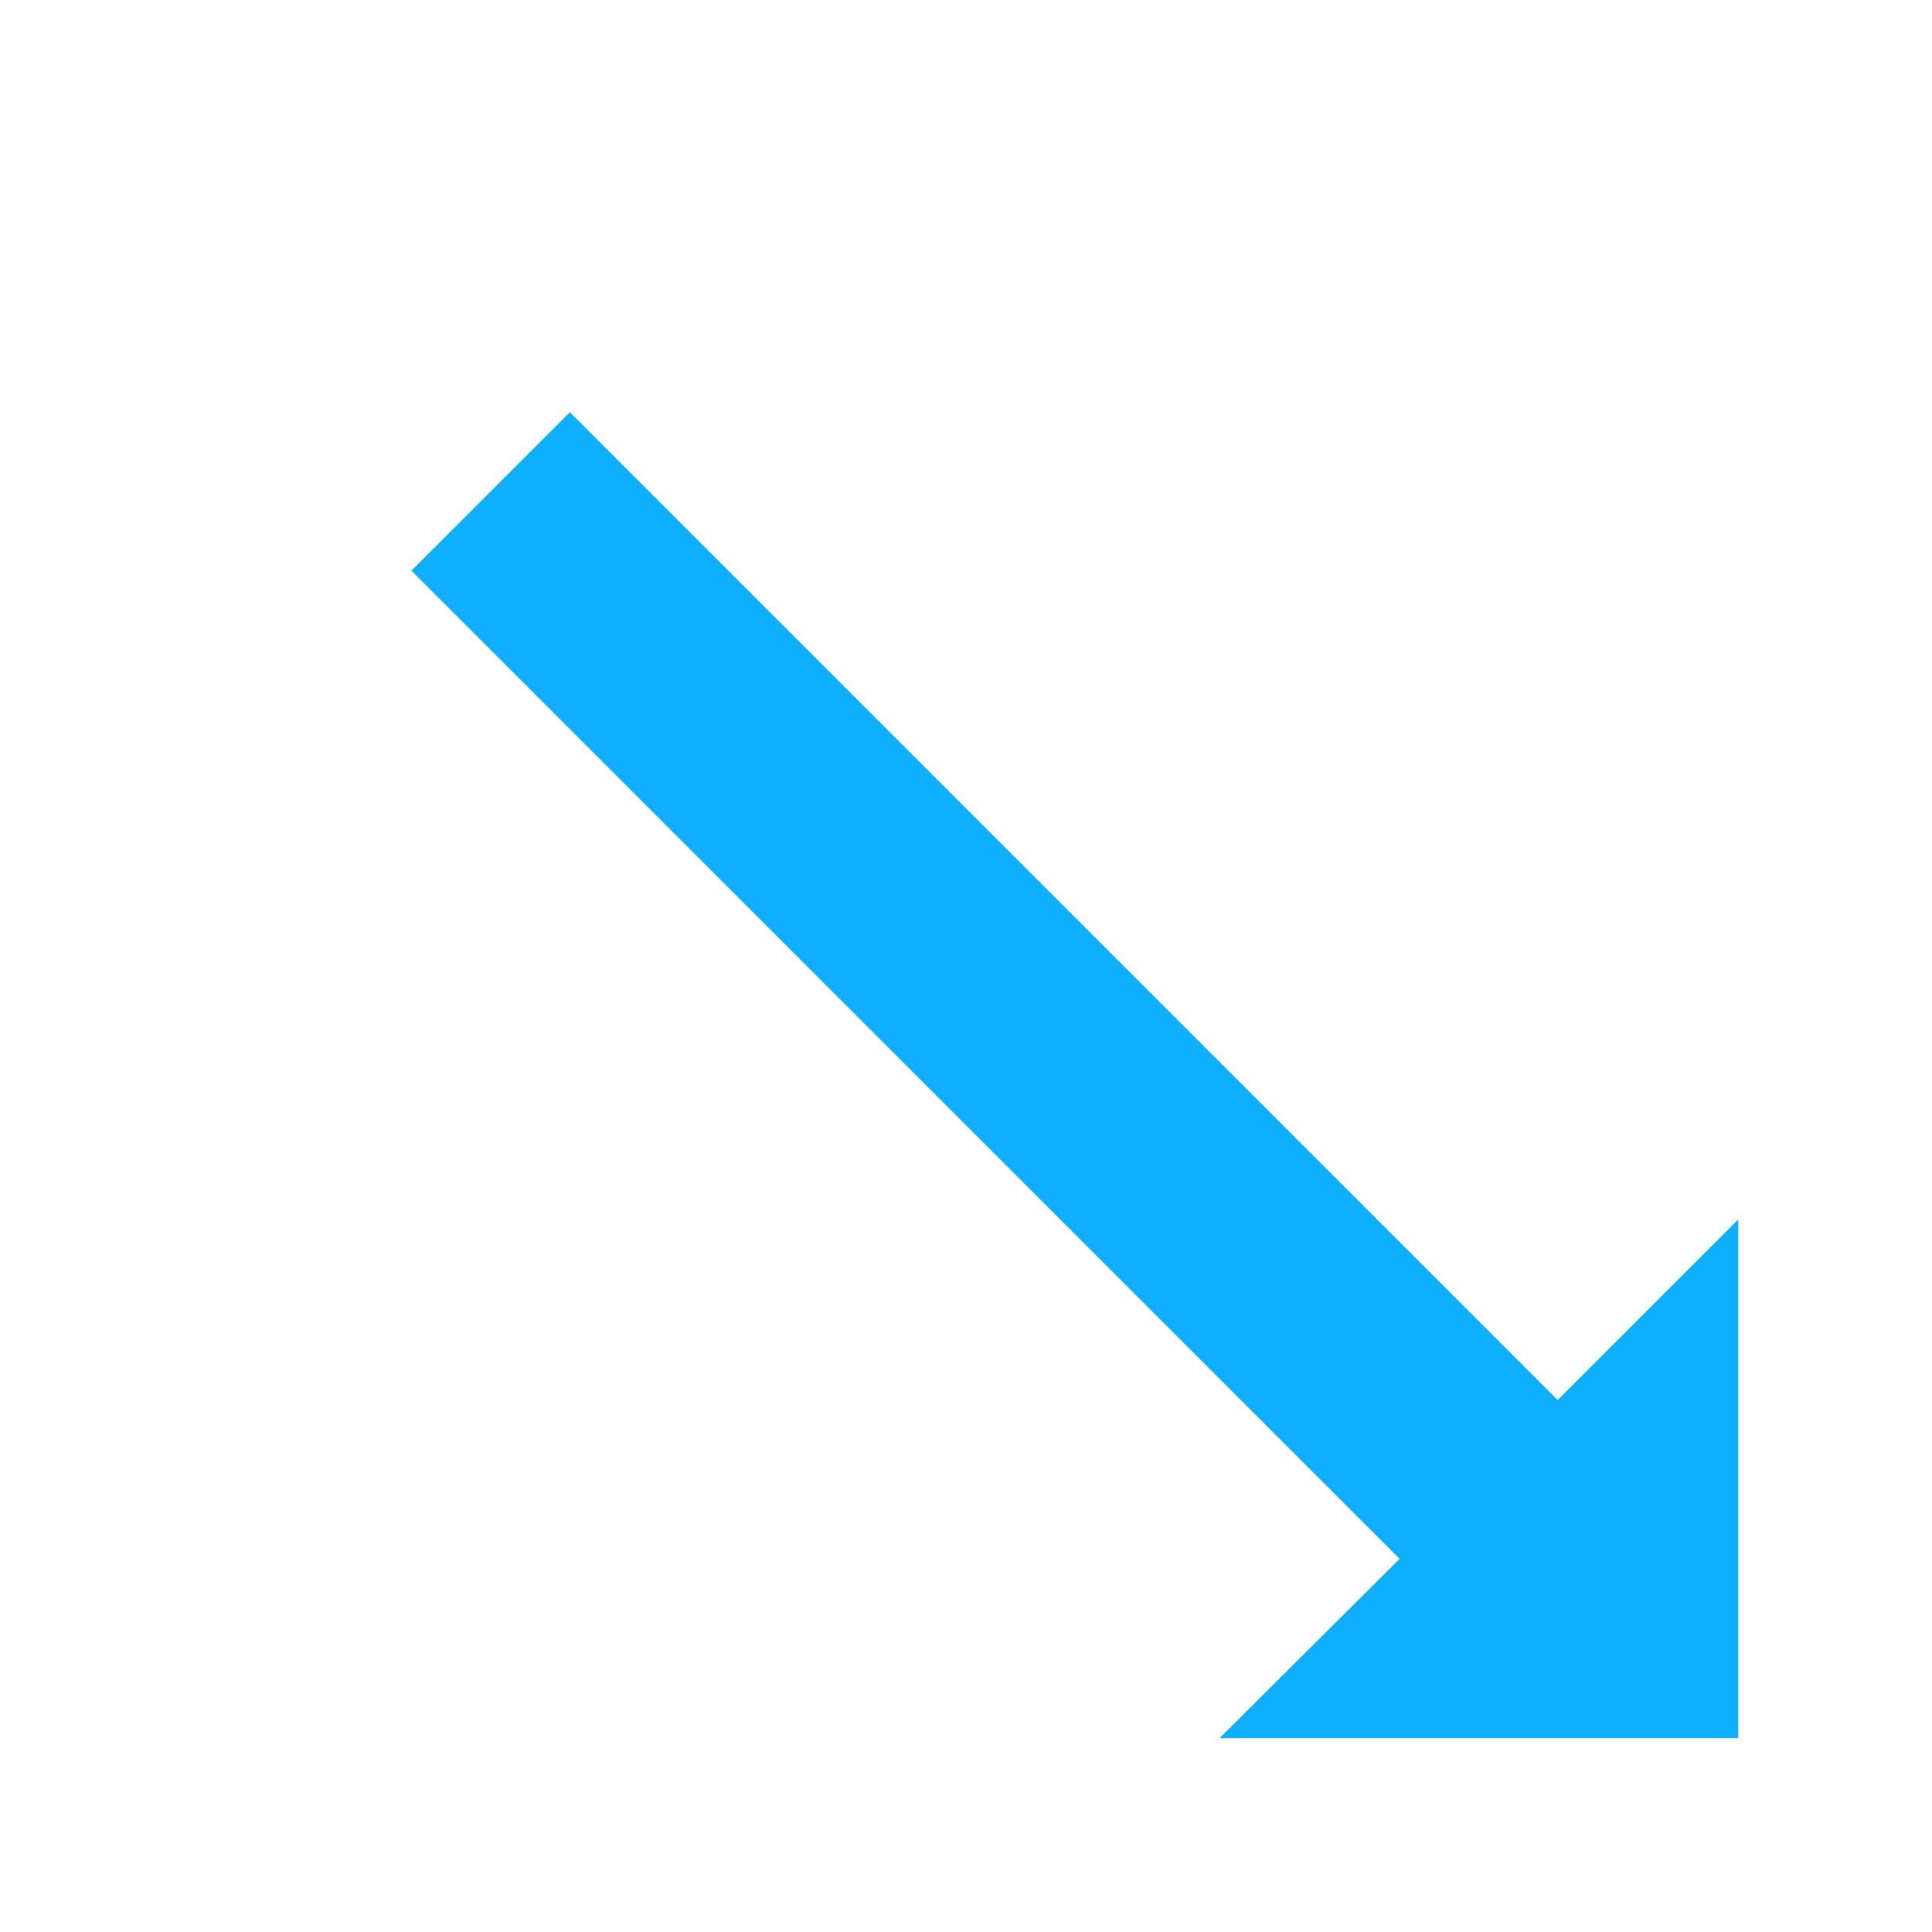 <svg xmlns="http://www.w3.org/2000/svg" viewBox="0 0 40 40"><defs><linearGradient gradientUnits="userSpaceOnUse" id="Maneuver_Color"><stop offset="0" stop-color="#0FAFFF" /></linearGradient></defs><g id="d0_t1_1p2"><polygon id="d0_t1_1p2-2" data-name="d0_t1_1p2" points="25.251 35.985 35.988 35.985 35.988 25.247 32.249 28.986 11.799 8.535 8.518 11.815 28.978 32.274 25.251 35.985" fill="url(#Maneuver_Color)"/></g></svg>